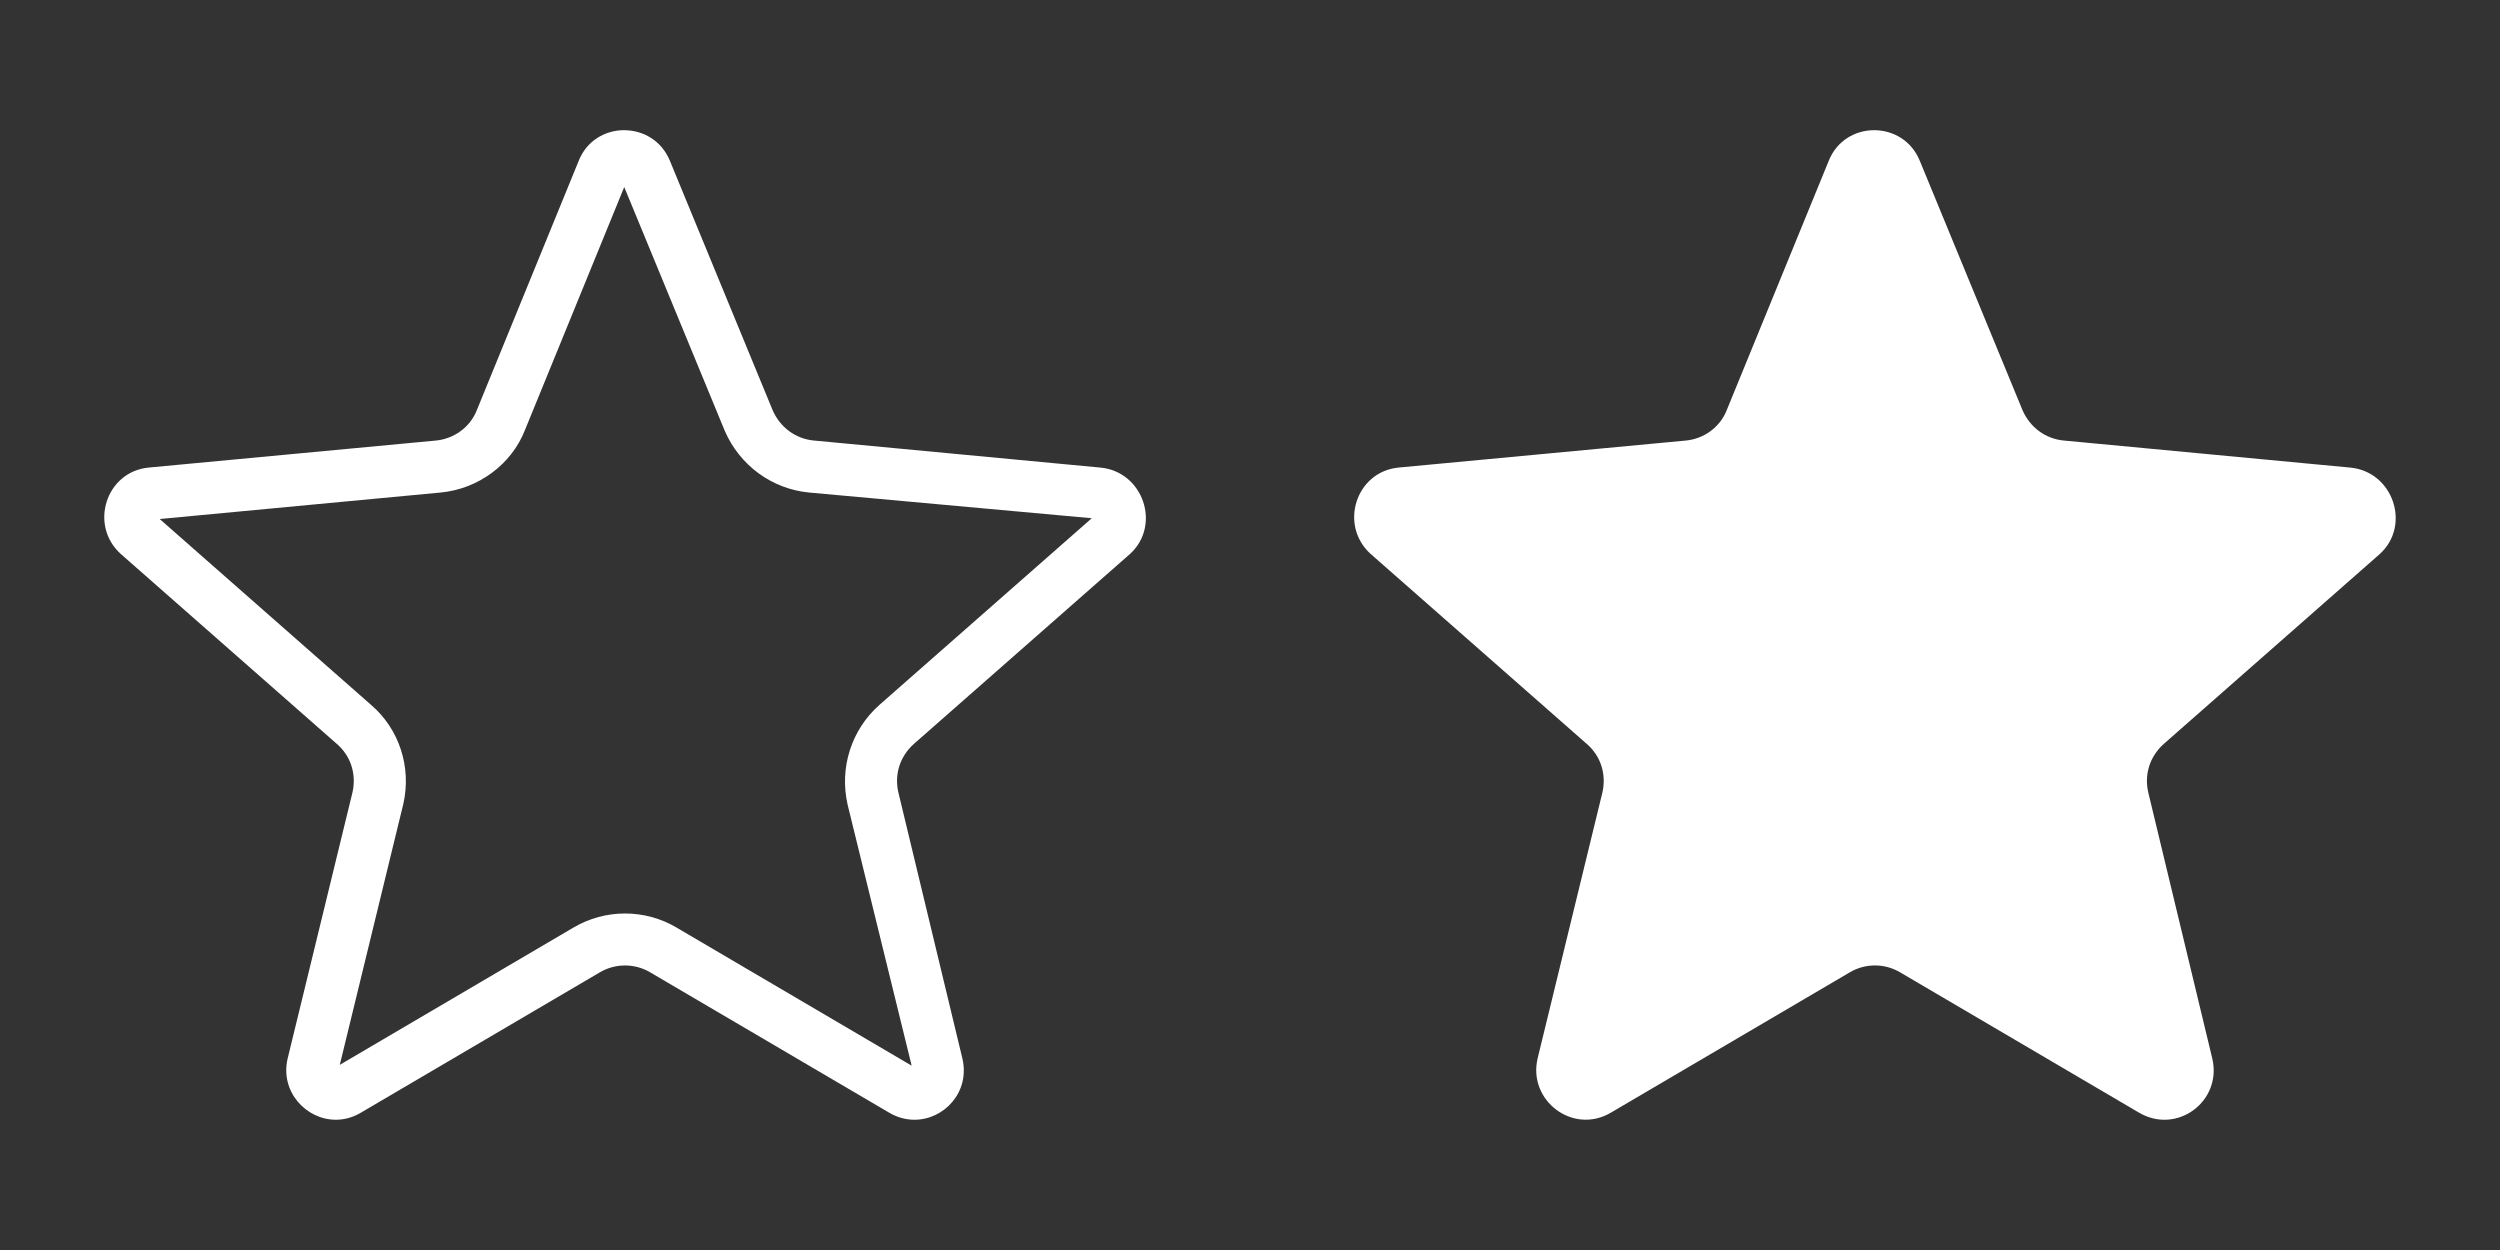 <svg xmlns="http://www.w3.org/2000/svg" width="48" height="24" viewBox="0 0 48 24"><rect x="0" y="0" width="48" height="24" fill="#333333" stroke="none"/><path fill="#fff" d="M45.13 8.978l-5.508-.52c-.348-.033-.646-.252-.79-.583l-1.97-4.783c-.317-.79-1.44-.79-1.752 0l-1.957 4.783c-.13.332-.444.553-.79.584l-5.51.518c-.82.078-1.15 1.106-.535 1.66l4.147 3.645c.27.232.38.582.302.93l-1.245 5.11c-.19.808.678 1.47 1.405 1.042l4.592-2.697c.296-.174.664-.174.96 0l4.592 2.697c.73.427 1.597-.222 1.405-1.04l-1.23-5.112c-.08-.348.034-.695.302-.932l4.146-3.645c.602-.55.254-1.578-.566-1.657zM11.986 3.593l1.93 4.68c.286.66.903 1.114 1.613 1.183l5.433.494-4.076 3.583c-.538.476-.773 1.205-.612 1.916l1.23 5.012-4.518-2.654c-.298-.176-.64-.268-.986-.268s-.687.092-.986.268l-4.49 2.638 1.22-5.01c.16-.707-.08-1.44-.618-1.9l-4.06-3.57 5.388-.508c.73-.066 1.37-.544 1.625-1.2l1.906-4.665m0-1.093c-.36 0-.72.197-.875.592L9.155 7.875c-.13.332-.445.553-.79.584l-5.51.518c-.82.078-1.15 1.106-.535 1.66l4.146 3.645c.27.232.38.582.302.93l-1.245 5.11c-.15.633.35 1.177.925 1.177.16 0 .323-.042.48-.135l4.592-2.697c.148-.087.315-.13.48-.13s.333.043.48.13l4.593 2.697c.16.094.325.135.485.135.572 0 1.07-.535.92-1.175l-1.23-5.112c-.08-.348.034-.695.302-.932l4.147-3.645c.602-.55.254-1.578-.566-1.657l-5.507-.52c-.348-.033-.646-.252-.79-.583l-1.97-4.783c-.16-.395-.52-.592-.878-.592z"/></svg>